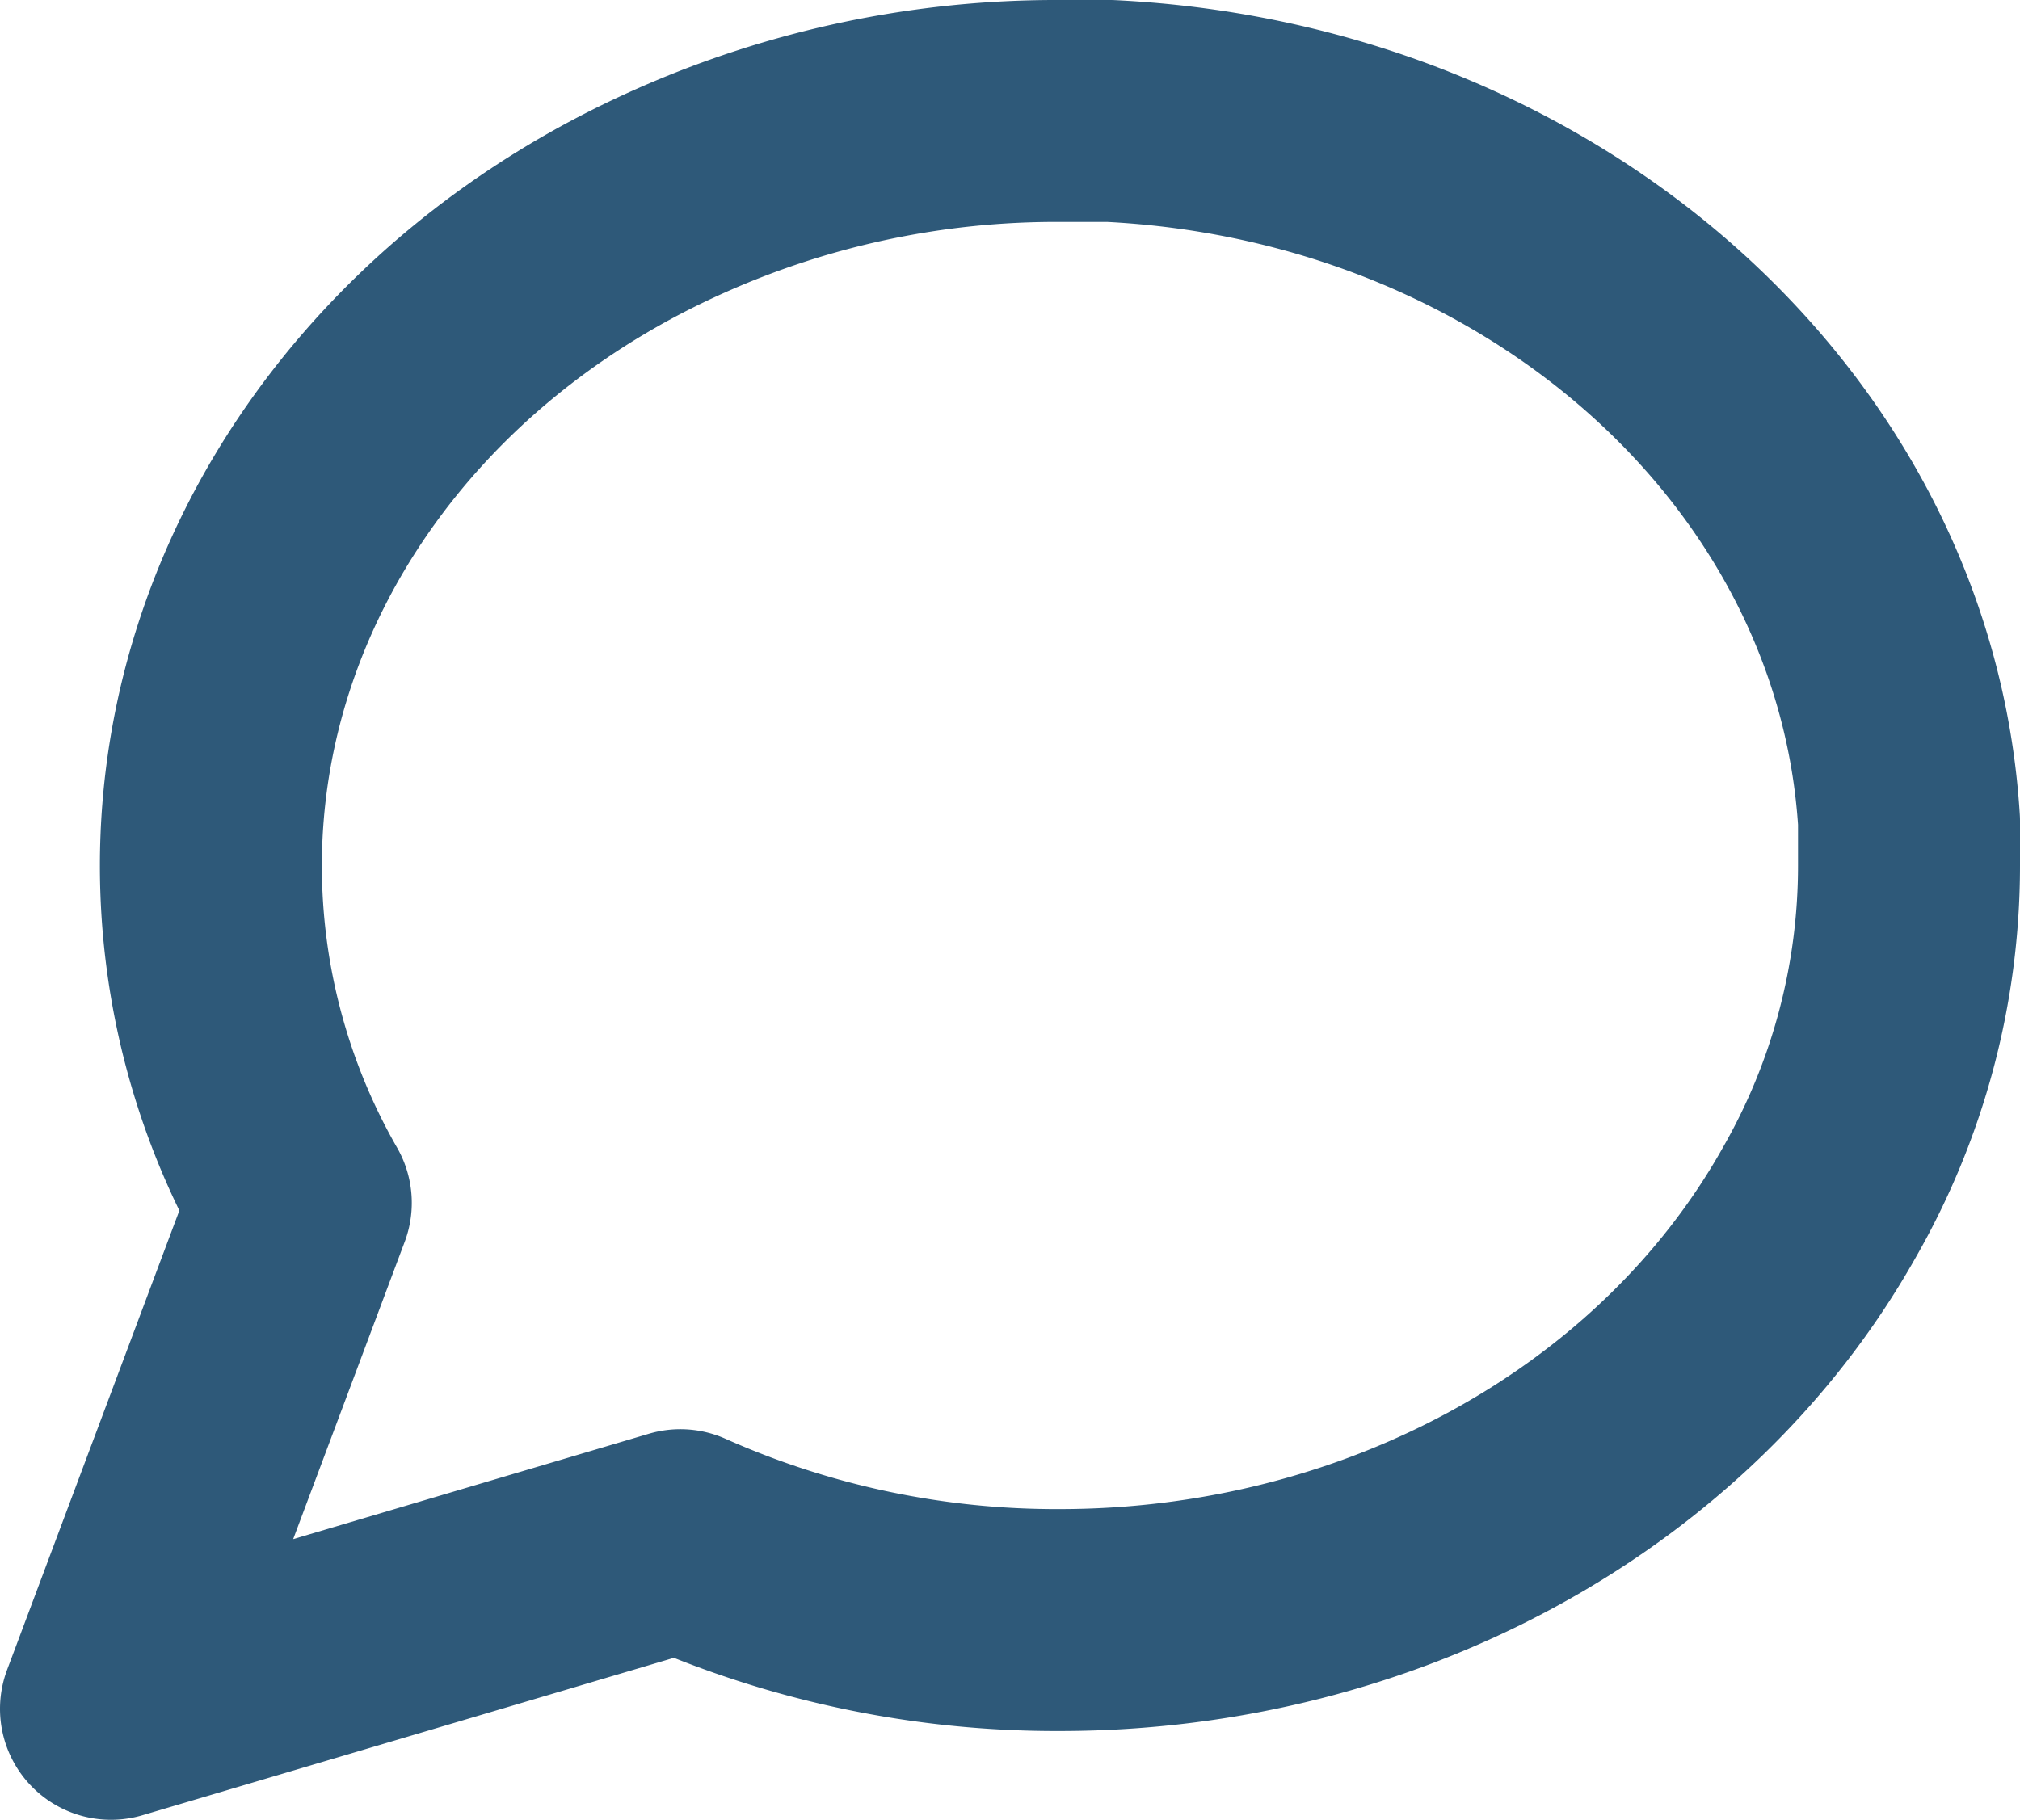 <?xml version="1.0" encoding="utf-8"?>
<!-- Generator: Adobe Illustrator 24.3.0, SVG Export Plug-In . SVG Version: 6.00 Build 0)  -->
<svg xmlns="http://www.w3.org/2000/svg" width="91" height="82" viewBox="0 0 91 82">
  <path id="Icon_feather-message-circle" data-name="Icon feather-message-circle" d="M85.5,38.5a30.523,30.523,0,0,1-4.05,15.2c-6.476,11.517-19.715,18.795-34.2,18.8a41.6,41.6,0,0,1-17.1-3.6L4.5,76.5l8.55-22.8A30.523,30.523,0,0,1,9,38.5c.006-12.876,8.193-24.644,21.15-30.4a41.6,41.6,0,0,1,17.1-3.6H49.5c19.421.952,34.928,14.737,36,32Z" transform="translate(0.5 0.5)" fill="none" stroke="#2e5979" stroke-linecap="round" stroke-linejoin="round" stroke-width="10"/>
</svg>
